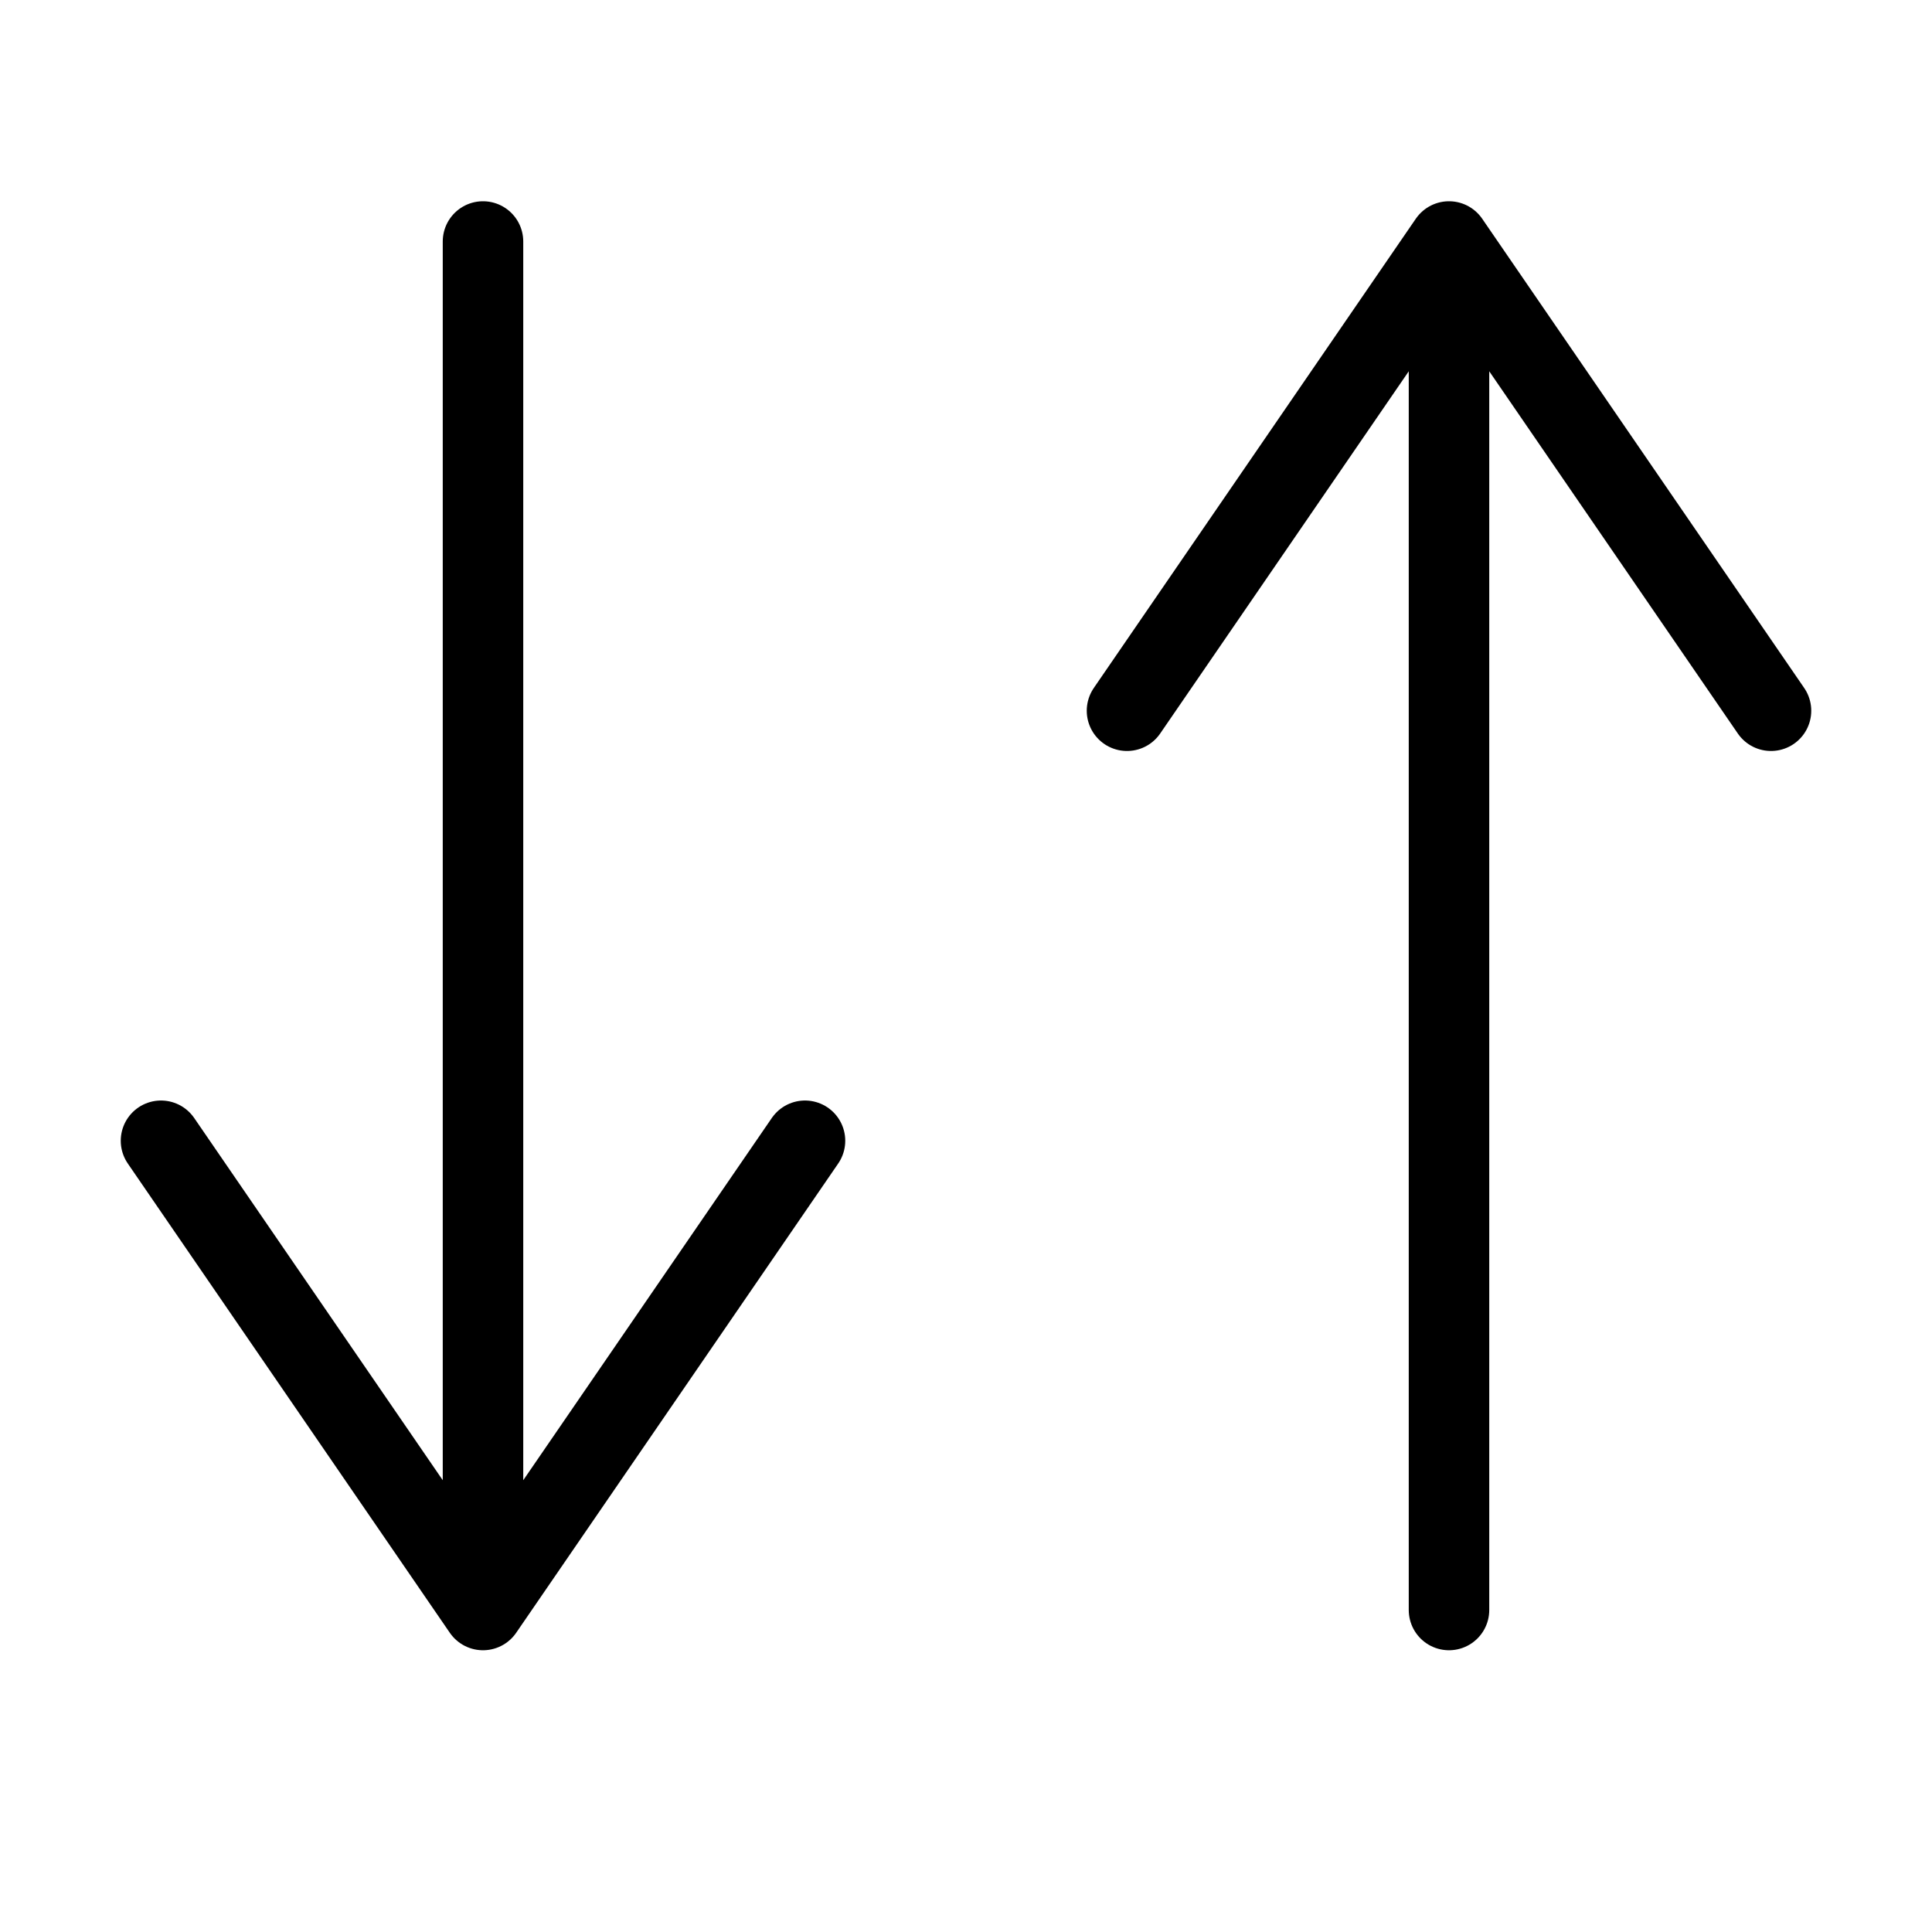 <svg width="24" height="24" viewBox="0 0 24 24" fill="none" xmlns="http://www.w3.org/2000/svg">
<path d="M10 14.171L6 20M6 20L2 14.171M6 20V3" stroke="currentColor" stroke-linecap="round" stroke-linejoin="round"/>
<path d="M22 8.829L18 3M18 3L14 8.829M18 3V20" stroke="currentColor" stroke-linecap="round" stroke-linejoin="round"/>
</svg>
